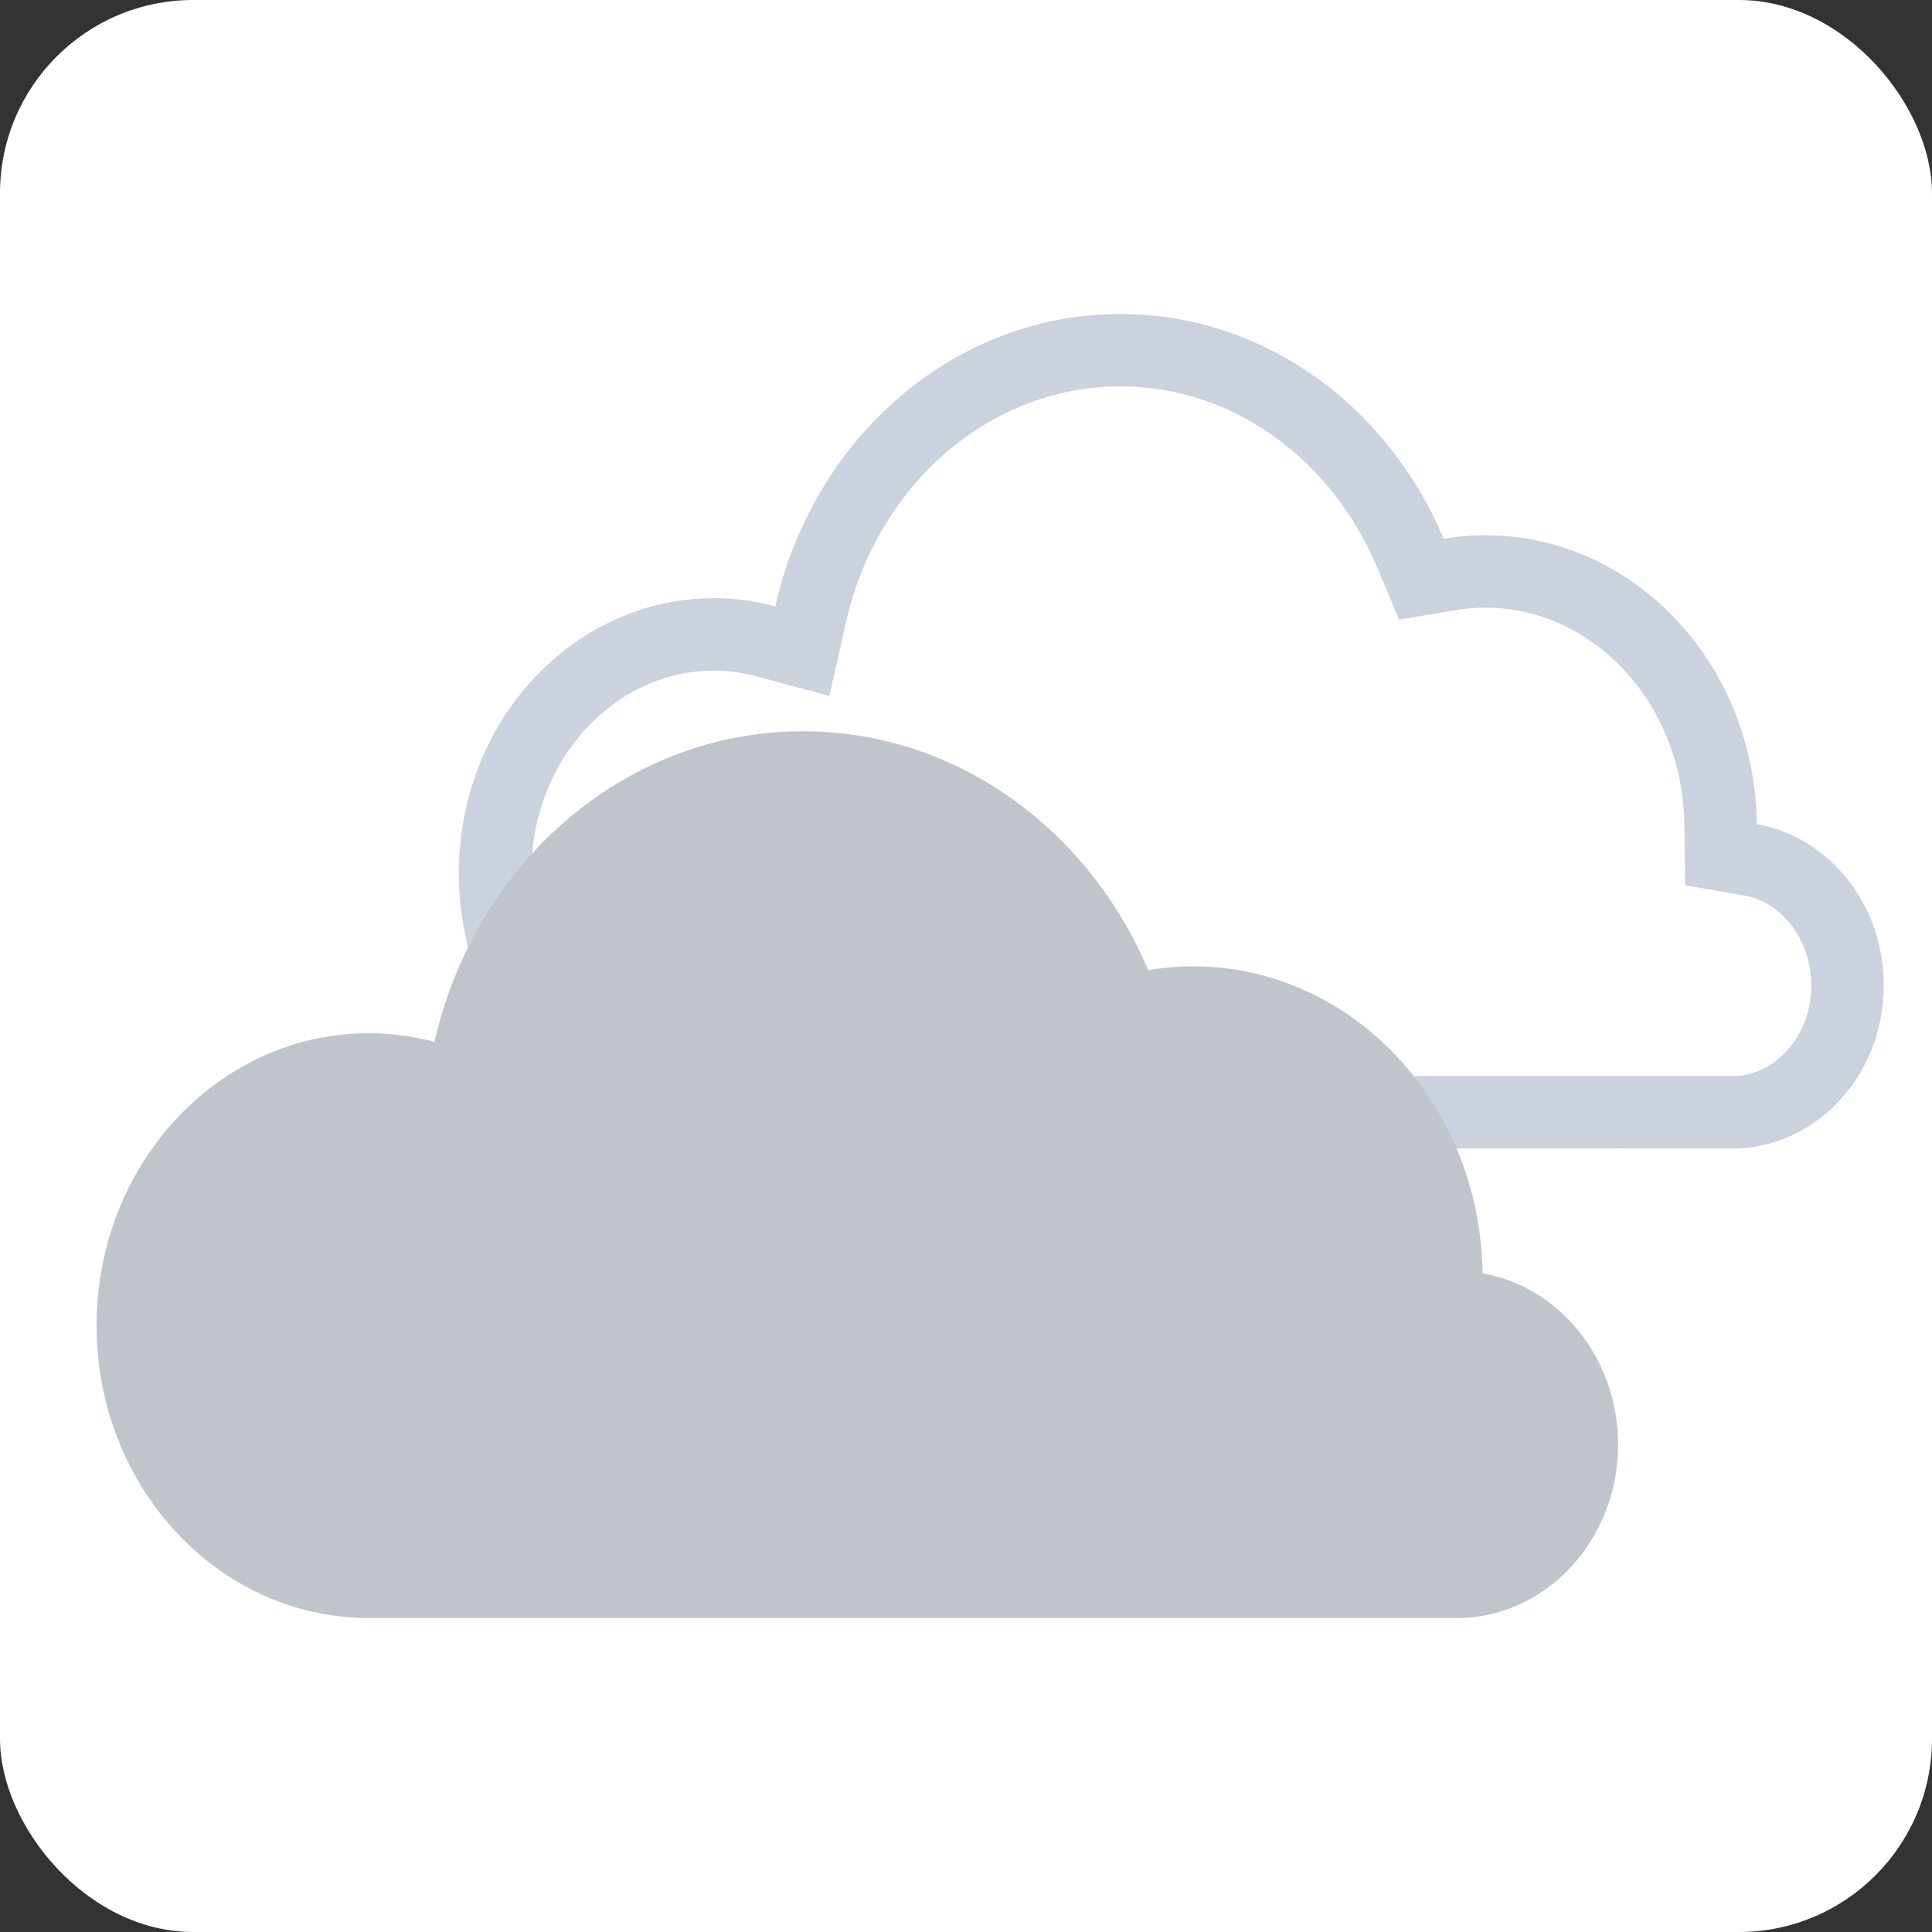 <svg width="80" height="80" viewBox="0 0 80 80" fill="none" xmlns="http://www.w3.org/2000/svg">
    <rect x="0" y="0" width="80" height="80" fill="#333333" stroke="none"/>
    <rect width="80" height="80" rx="8" fill="#fff"/>
    <path d="M46.39 14.5c5.275 0 9.897 3.387 12.008 8.39l.46 1.093 1.17-.196a9.038 9.038 0 0 1 1.492-.125c5.224 0 9.654 4.574 9.725 10.483l.015 1.247 1.227.213c2.195.383 4.013 2.491 4.013 5.195 0 3.014-2.24 5.26-4.762 5.26h-1.09l.003-.003h-41.1c-4.891 0-9.05-4.324-9.051-9.895 0-5.57 4.157-9.892 9.05-9.892.745 0 1.47.1 2.163.287l1.51.405.343-1.524C35 19.084 40.263 14.5 46.391 14.5z" stroke="#CBD1DD" stroke-width="3"/>
    <path d="M55.499 67h4.815C64.005 67 67 63.782 67 59.817c0-3.571-2.428-6.537-5.611-7.089-.085-7.035-5.418-12.713-11.986-12.713-.631 0-1.254.054-1.858.155-2.473-5.833-7.943-9.89-14.297-9.89-7.388 0-13.583 5.483-15.257 12.864a10.526 10.526 0 0 0-2.725-.36C9.042 42.785 4 48.209 4 54.89c0 6.682 5.044 12.108 11.266 12.108h40.236l-.003.003z" fill="#C0C5CC"/>
</svg>
